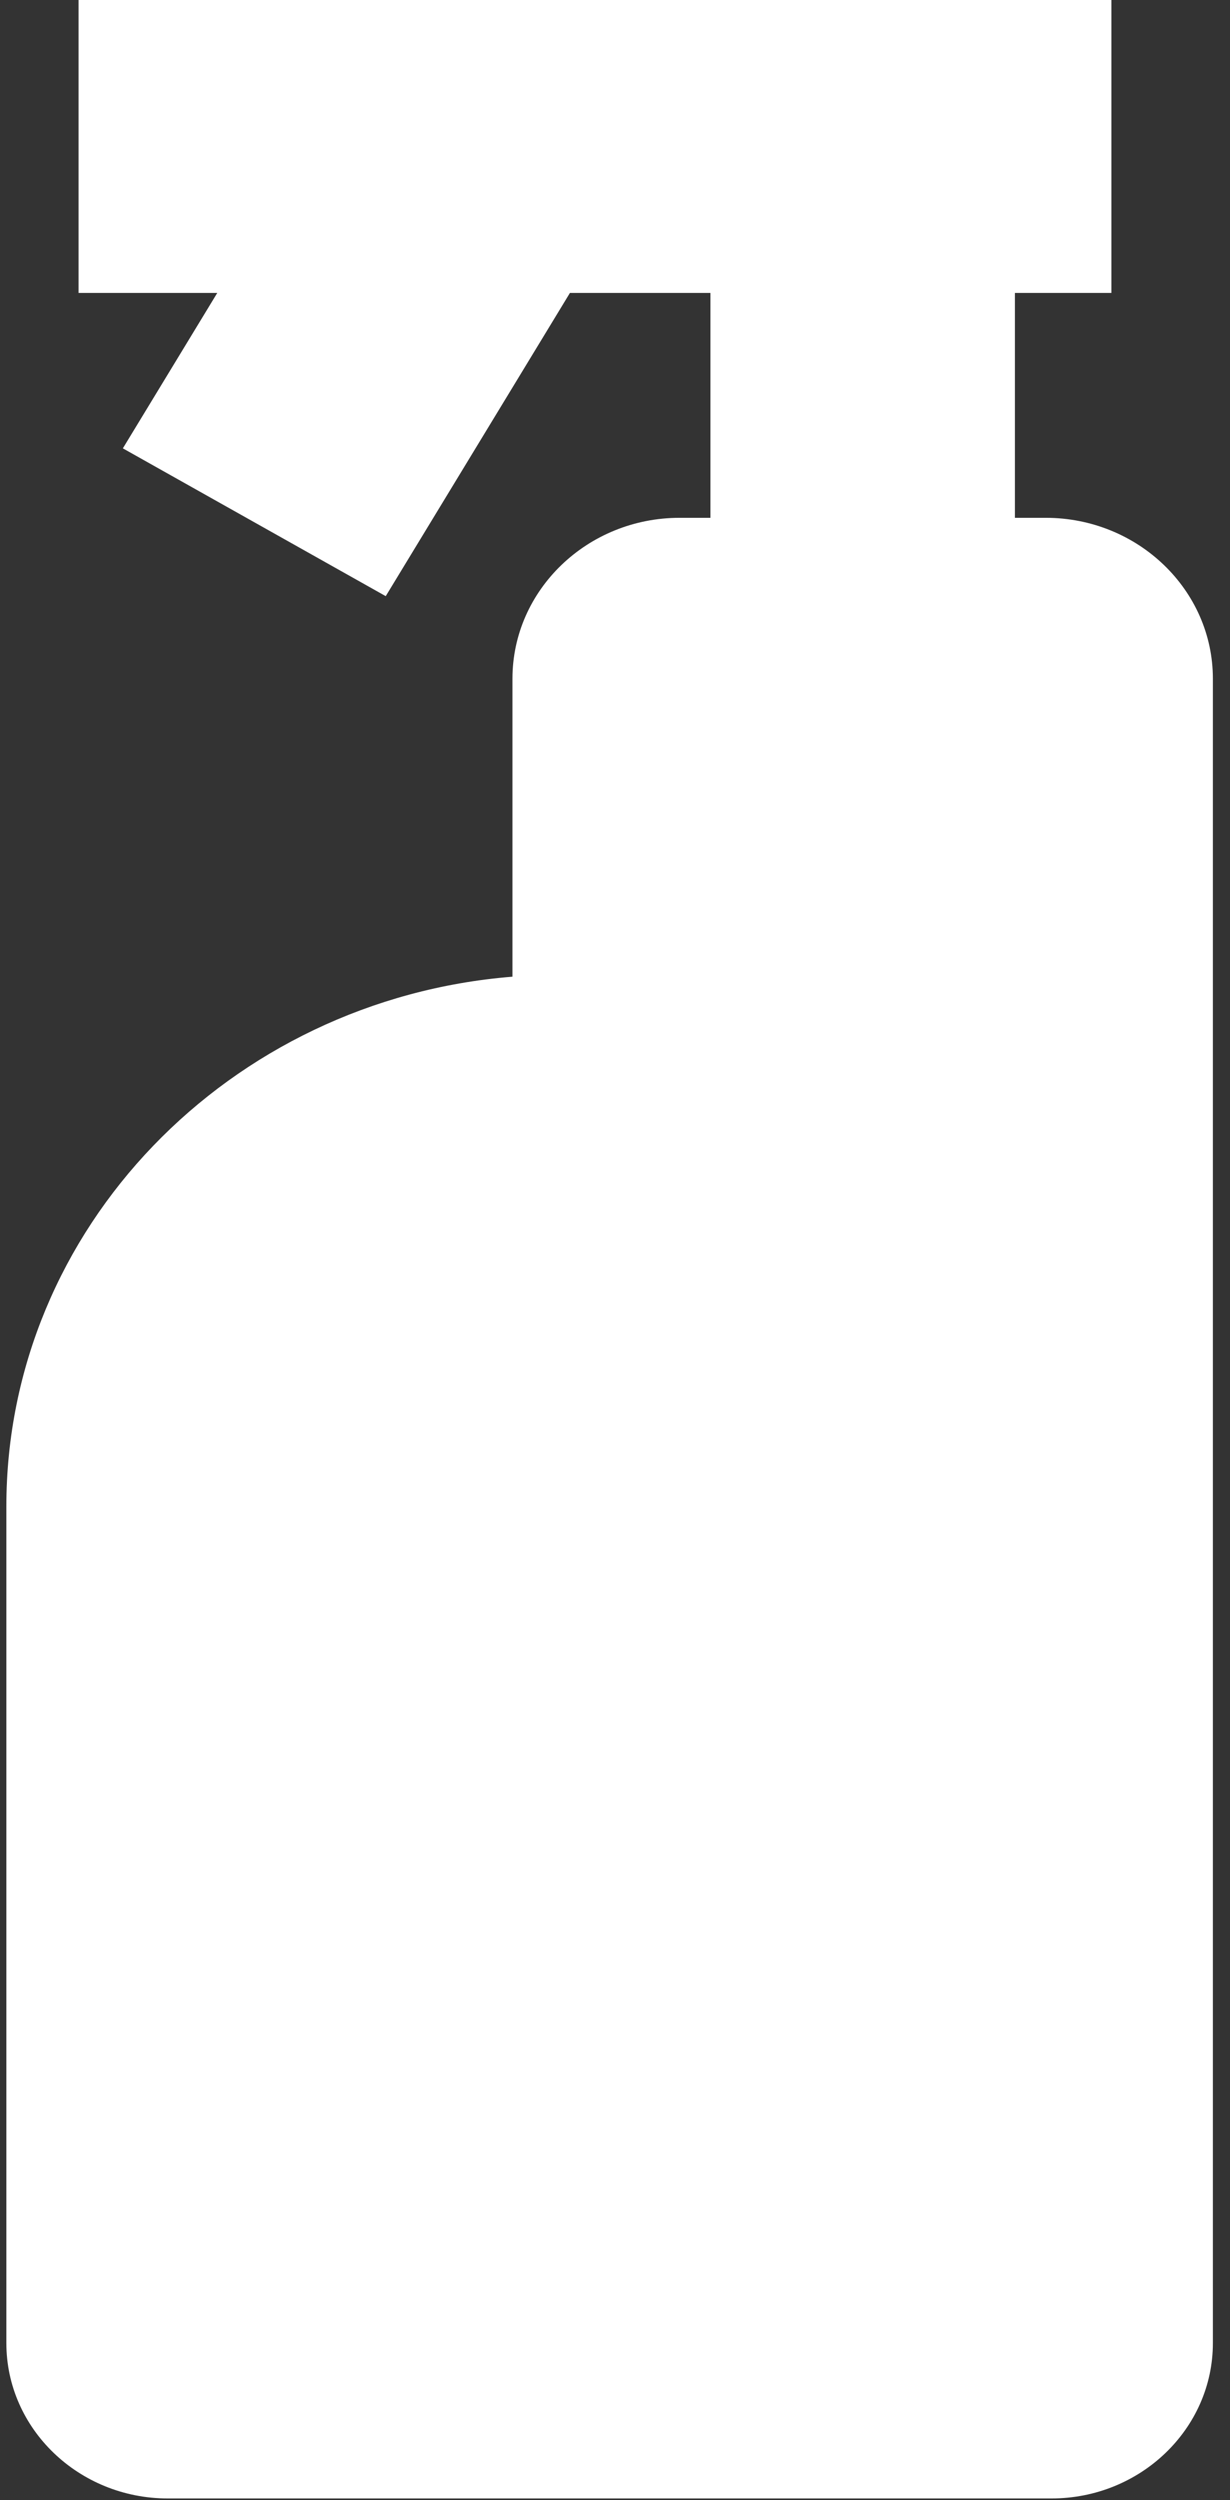 <svg width="63" height="128" viewBox="0 0 63 128" fill="none" xmlns="http://www.w3.org/2000/svg">
<rect x="0" y="0" width="63" height="128" fill="#333333" stroke="none"/>
<path d="M53.562 26.51H51.983V14.998H56.926V0H4.024V14.998H11.128L6.293 22.954L19.757 30.521L29.191 14.998H36.388V26.51H34.81C30.089 26.51 26.248 30.204 26.248 34.745V50.003C11.753 51.169 0.326 62.88 0.326 77.115V119.961C0.326 124.346 4.036 127.912 8.595 127.912H53.855C58.415 127.912 62.123 124.345 62.123 119.961V105.028V77.115V34.745C62.124 30.204 58.283 26.51 53.562 26.51Z" fill="white"/>
</svg>
